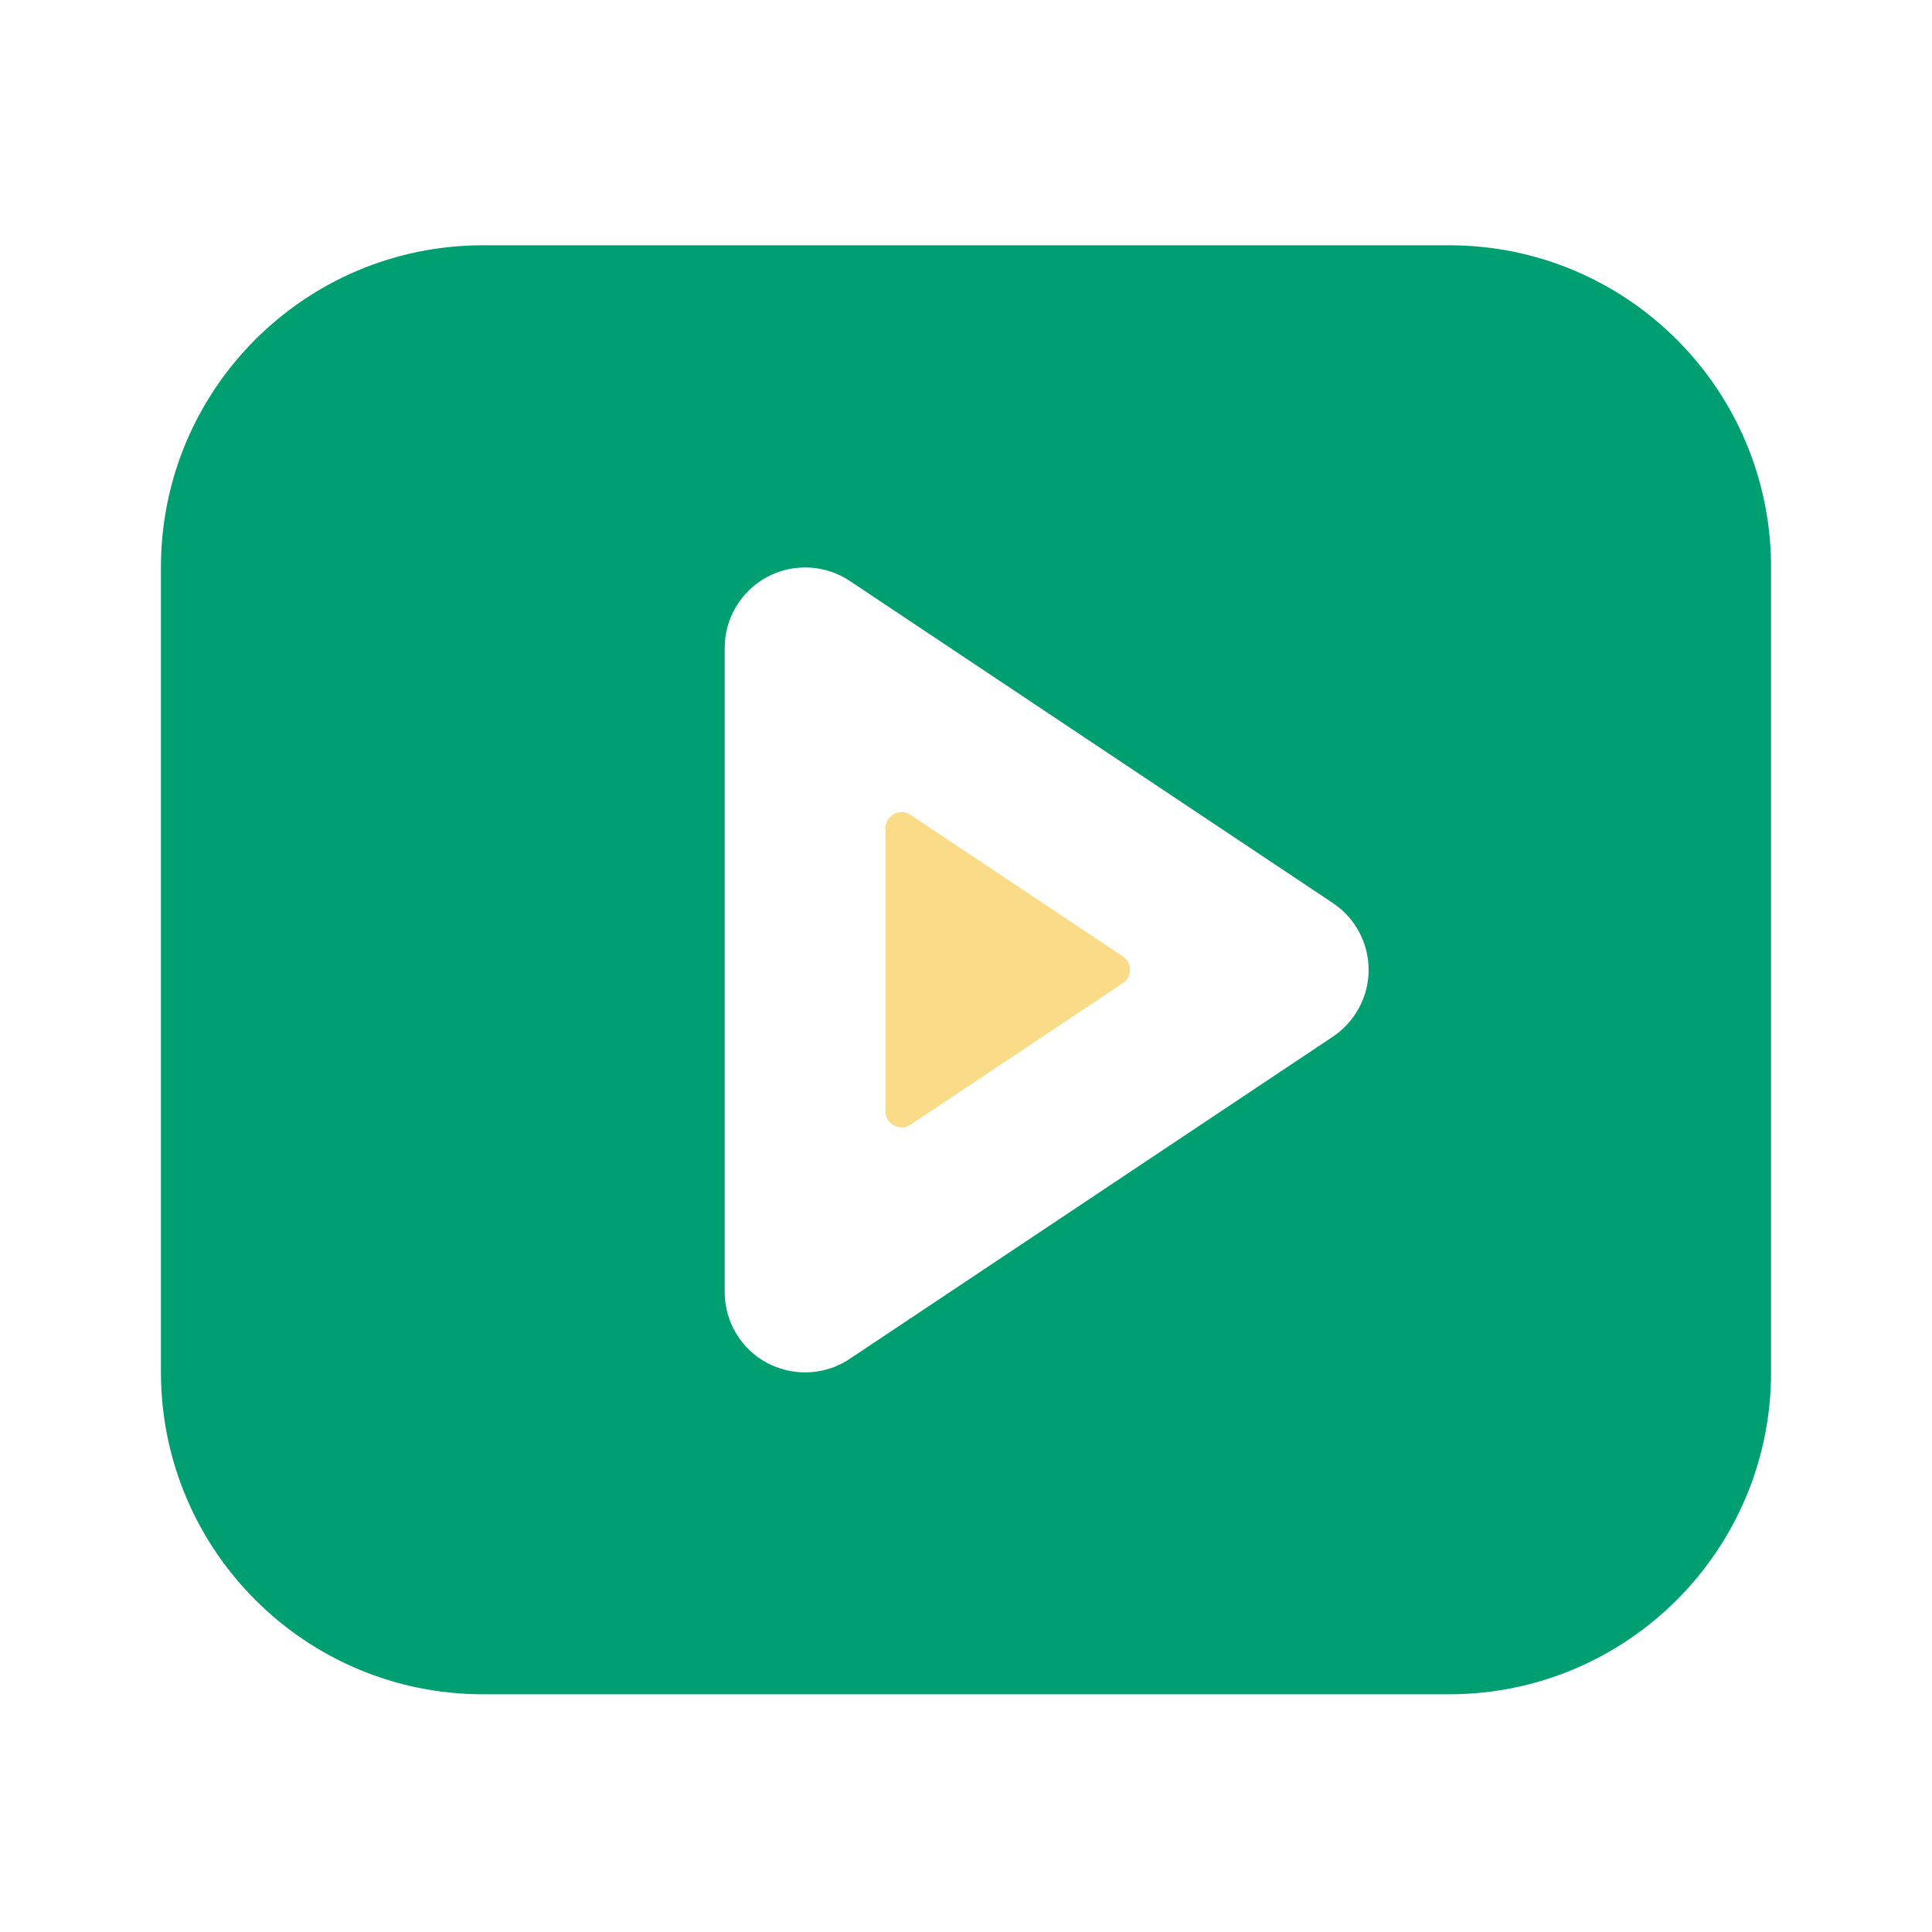<?xml version="1.0" standalone="no"?><!DOCTYPE svg PUBLIC "-//W3C//DTD SVG 1.1//EN" "http://www.w3.org/Graphics/SVG/1.1/DTD/svg11.dtd"><svg t="1615371215252" class="icon" viewBox="0 0 1024 1024" version="1.1" xmlns="http://www.w3.org/2000/svg" p-id="23916" xmlns:xlink="http://www.w3.org/1999/xlink" width="200" height="200"><defs><style type="text/css"></style></defs><path d="M768 130H256c-94.3 0-170.7 76.4-170.7 170.7v426.7C85.4 821.6 161.8 898 256 898h512c94.3 0 170.7-76.4 170.7-170.7V300.7c0-94.3-76.4-170.7-170.7-170.7z m-61.6 419.5l-256 170.7c-7.1 4.8-15.4 7.2-23.7 7.2-6.9 0-13.8-1.7-20.1-5-13.9-7.4-22.5-21.9-22.5-37.6V343.4c0-15.7 8.7-30.2 22.5-37.6 13.8-7.4 30.8-6.6 43.8 2.1l256 170.7c11.9 7.9 19 21.2 19 35.5 0 14.2-7.2 27.5-19 35.4z" fill="#009F72" p-id="23917"></path><path d="M482.6 431.9c-5.7-3.8-13.3 0.3-13.3 7.1v150c0 6.8 7.6 10.9 13.3 7.1l112.5-75c5.1-3.4 5.1-10.8 0-14.2l-112.5-75z" fill="#F9DB88" p-id="23918"></path></svg>